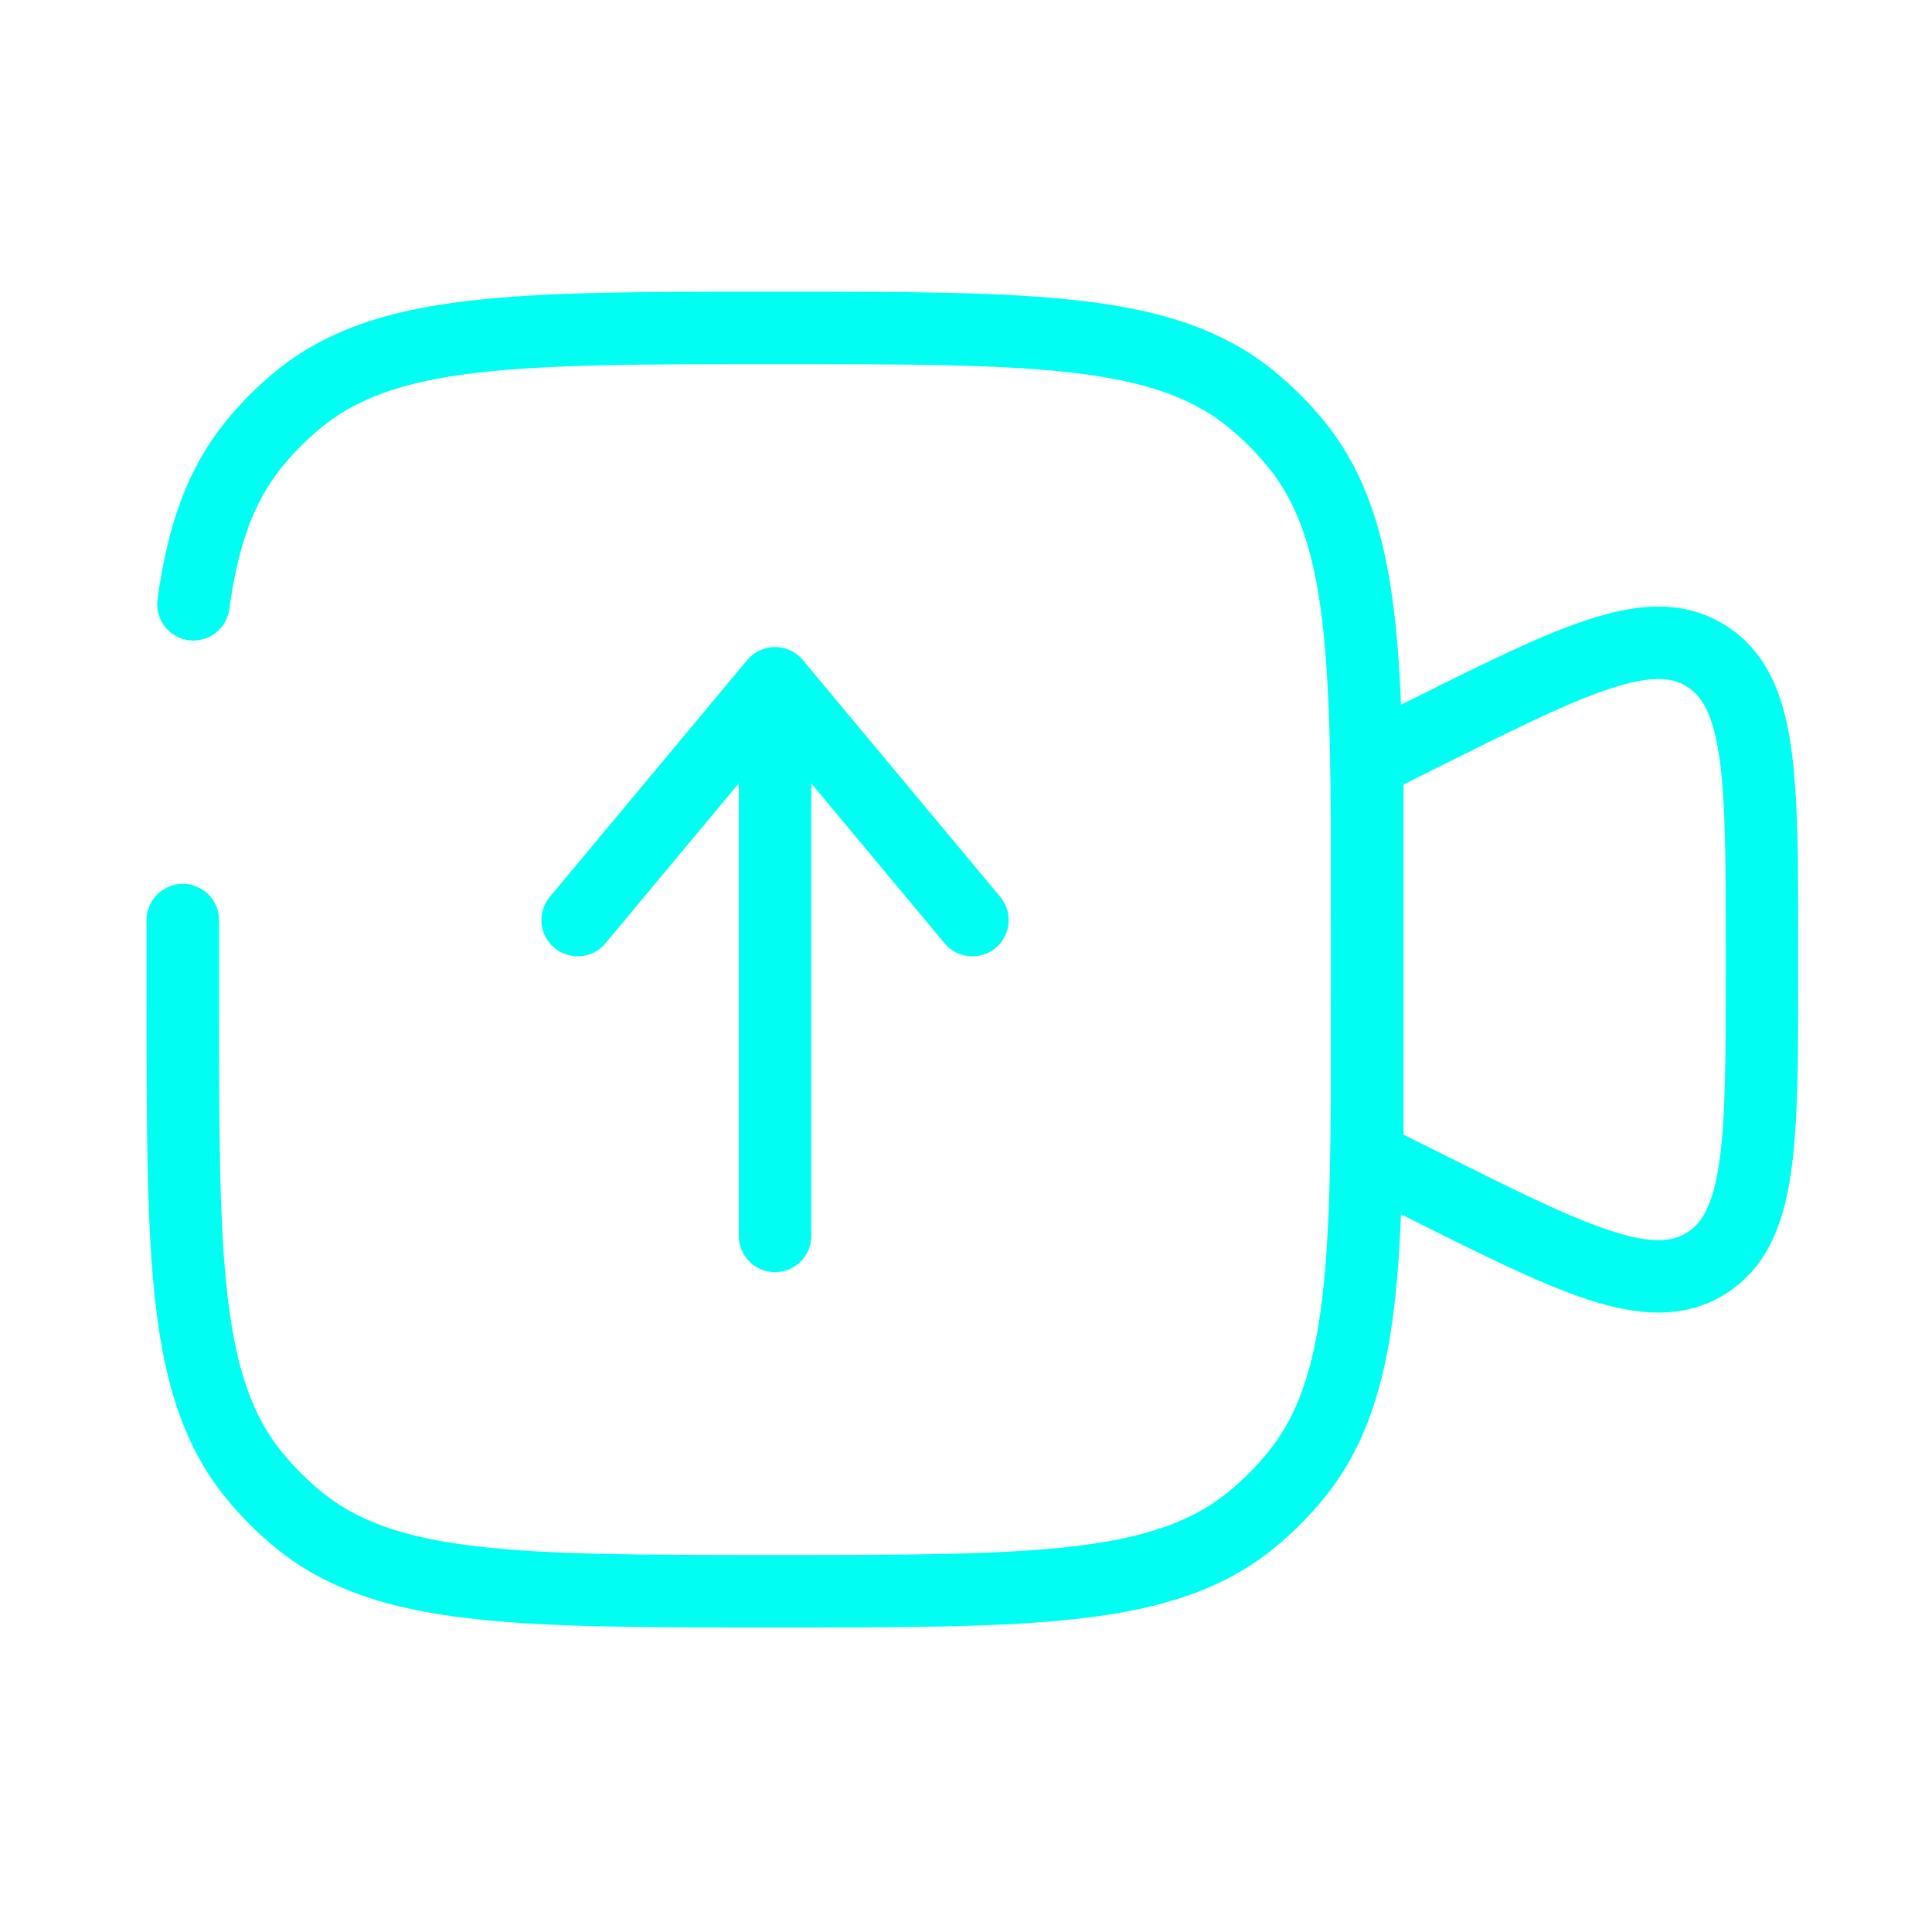 <svg width="40" height="40" viewBox="0 0 40 40" fill="none" xmlns="http://www.w3.org/2000/svg">
<path d="M28.307 15.78L29.382 15.242C32.564 13.652 34.156 12.856 35.316 13.575C36.48 14.294 36.48 16.073 36.48 19.628V20.106C36.48 23.663 36.48 25.44 35.318 26.159C34.154 26.879 32.564 26.083 29.384 24.492L28.307 23.954V15.78Z" stroke="#00FFF2" stroke-width="1.5"/>
<path d="M16.046 25.589V14.146M16.046 14.146L20.133 19.05M16.046 14.146L11.959 19.05" stroke="#00FFF2" stroke-width="1.5" stroke-linecap="round" stroke-linejoin="round"/>
<path d="M3.785 19.05V20.685C3.785 26.058 3.785 28.746 5.27 30.555C5.541 30.886 5.844 31.189 6.175 31.461C7.987 32.945 10.671 32.945 16.046 32.945C21.419 32.945 24.107 32.945 25.917 31.461C26.248 31.189 26.55 30.887 26.822 30.555C28.307 28.744 28.307 26.06 28.307 20.685V19.05C28.307 13.676 28.307 10.989 26.822 9.179C26.551 8.848 26.247 8.545 25.917 8.273C24.105 6.789 21.421 6.789 16.046 6.789C10.672 6.789 7.985 6.789 6.175 8.273C5.844 8.545 5.541 8.848 5.27 9.179C4.57 10.032 4.2 11.079 4.004 12.511" stroke="#00FFF2" stroke-width="1.5" stroke-linecap="round"/>
</svg>
